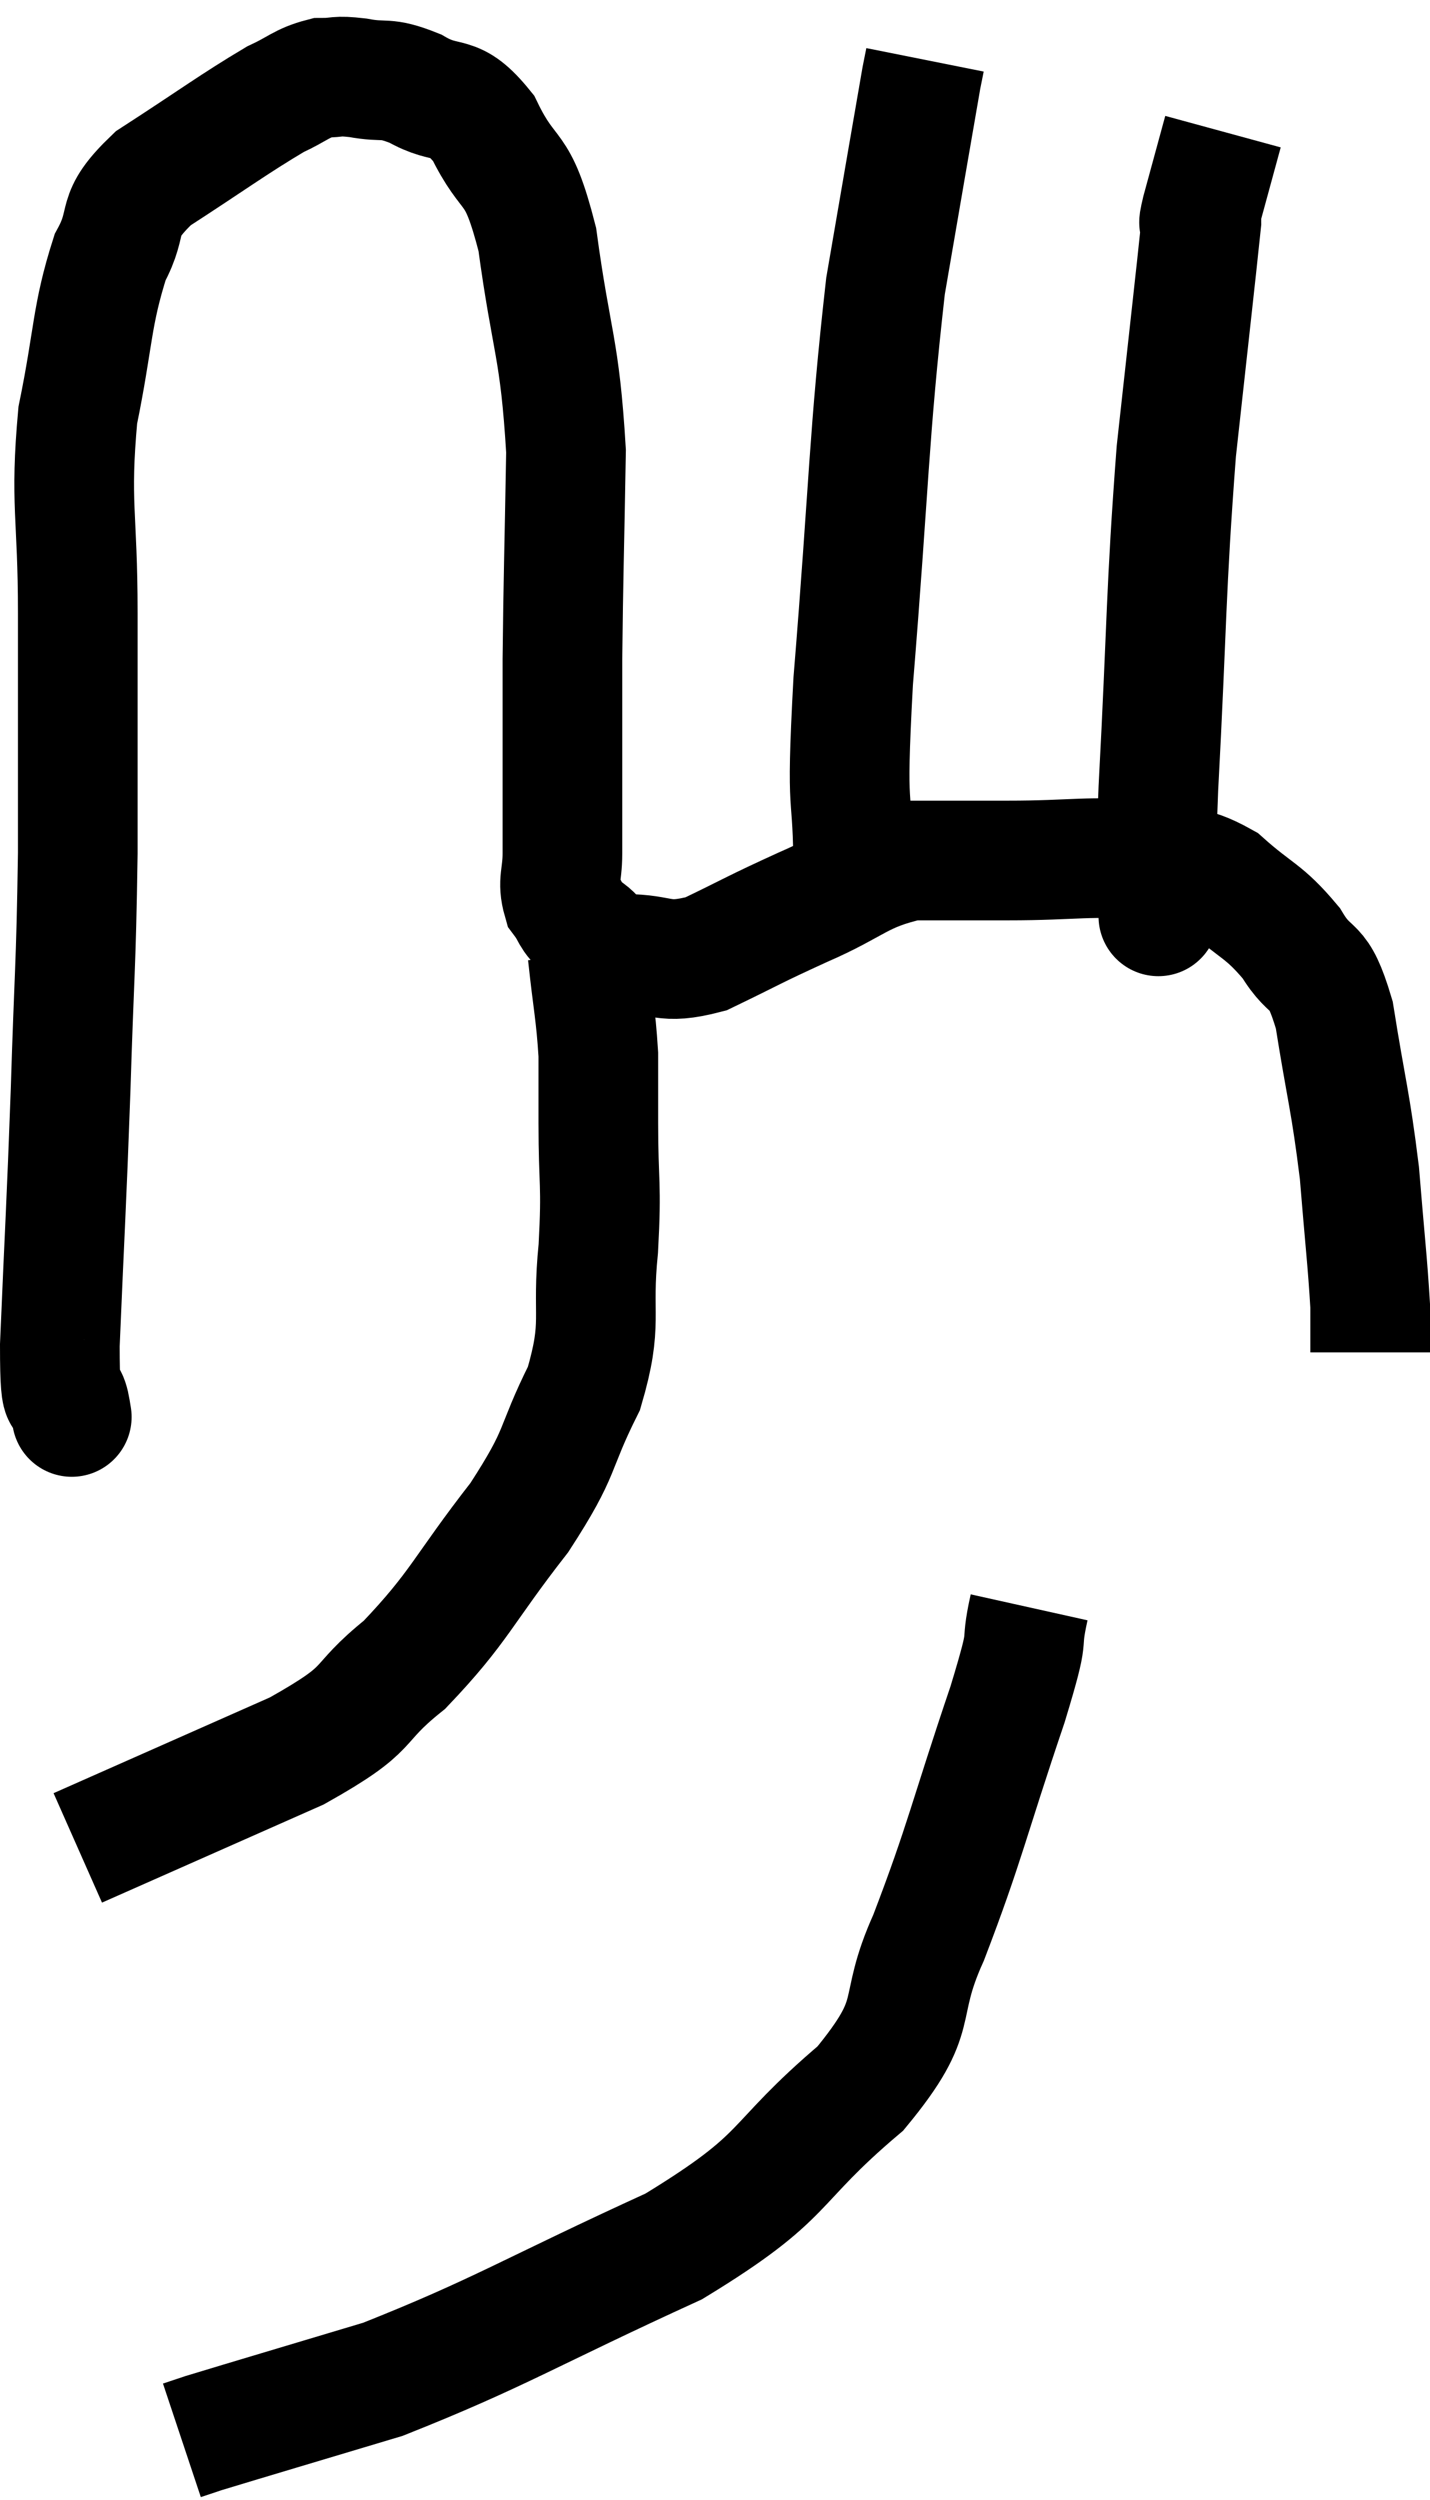 <svg xmlns="http://www.w3.org/2000/svg" viewBox="10.16 4.94 23.9 41.78" width="23.9" height="41.78"><path d="M 11.34 28.5 C 11.34 28.5, 11.385 28.77, 11.34 28.5 C 11.25 27.96, 11.16 28.755, 11.16 27.42 C 11.25 25.29, 11.265 25.215, 11.34 23.16 C 11.4 21.18, 11.43 21.195, 11.46 19.2 C 11.46 17.19, 11.46 17.01, 11.46 15.18 C 11.46 13.53, 11.325 13.365, 11.46 11.88 C 11.73 10.56, 11.685 10.23, 12 9.24 C 12.36 8.58, 12.03 8.58, 12.72 7.92 C 13.74 7.26, 14.055 7.02, 14.76 6.6 C 15.15 6.42, 15.195 6.33, 15.54 6.24 C 15.84 6.24, 15.75 6.195, 16.14 6.24 C 16.62 6.33, 16.575 6.21, 17.1 6.42 C 17.67 6.75, 17.73 6.45, 18.24 7.08 C 18.69 8.01, 18.795 7.59, 19.14 8.94 C 19.38 10.71, 19.515 10.725, 19.62 12.48 C 19.59 14.22, 19.575 14.55, 19.56 15.96 C 19.56 17.04, 19.56 17.31, 19.56 18.12 C 19.56 18.66, 19.56 18.735, 19.56 19.2 C 19.56 19.59, 19.47 19.665, 19.56 19.98 C 19.74 20.22, 19.665 20.235, 19.92 20.46 C 20.25 20.67, 20.07 20.775, 20.58 20.88 C 21.27 20.88, 21.21 21.075, 21.96 20.88 C 22.77 20.49, 22.725 20.49, 23.58 20.1 C 24.48 19.71, 24.525 19.515, 25.38 19.32 C 26.19 19.32, 26.025 19.32, 27 19.32 C 28.14 19.32, 28.38 19.23, 29.28 19.32 C 29.94 19.5, 29.985 19.335, 30.6 19.68 C 31.17 20.19, 31.275 20.145, 31.74 20.7 C 32.1 21.3, 32.175 20.94, 32.46 21.9 C 32.67 23.22, 32.73 23.325, 32.88 24.54 C 32.97 25.65, 33.015 26.01, 33.06 26.76 C 33.06 27.15, 33.06 27.345, 33.06 27.54 L 33.06 27.54" fill="none" stroke="black" stroke-width="2"></path><path d="M 24.42 19.56 C 24.42 17.94, 24.285 18.78, 24.42 16.32 C 24.69 13.02, 24.675 12.24, 24.96 9.72 C 25.26 7.98, 25.395 7.185, 25.56 6.24 L 25.62 5.94" fill="none" stroke="black" stroke-width="2"></path><path d="M 29.52 20.04 C 29.52 20.04, 29.52 20.52, 29.52 20.04 C 29.52 19.08, 29.445 20.01, 29.52 18.12 C 29.67 15.3, 29.64 14.85, 29.82 12.48 C 30.03 10.56, 30.135 9.645, 30.24 8.64 C 30.24 8.55, 30.15 8.835, 30.24 8.46 L 30.6 7.14" fill="none" stroke="black" stroke-width="2"></path><path d="M 19.98 20.88 C 20.07 21.72, 20.115 21.855, 20.16 22.56 C 20.16 23.13, 20.16 22.89, 20.16 23.7 C 20.16 24.75, 20.22 24.69, 20.16 25.8 C 20.04 26.97, 20.25 27.015, 19.92 28.14 C 19.38 29.22, 19.59 29.145, 18.84 30.3 C 17.88 31.53, 17.85 31.785, 16.92 32.76 C 16.02 33.48, 16.485 33.435, 15.12 34.2 C 13.29 35.01, 12.375 35.415, 11.46 35.82 L 11.46 35.82" fill="none" stroke="black" stroke-width="2"></path><path d="M 27.36 31.8 C 27.18 32.61, 27.42 32.04, 27 33.42 C 26.34 35.37, 26.295 35.715, 25.68 37.32 C 25.11 38.58, 25.605 38.55, 24.54 39.84 C 22.98 41.16, 23.415 41.265, 21.42 42.48 C 18.99 43.59, 18.525 43.92, 16.56 44.7 C 15.06 45.15, 14.4 45.345, 13.56 45.6 L 13.2 45.72" fill="none" stroke="black" stroke-width="2"></path></svg>